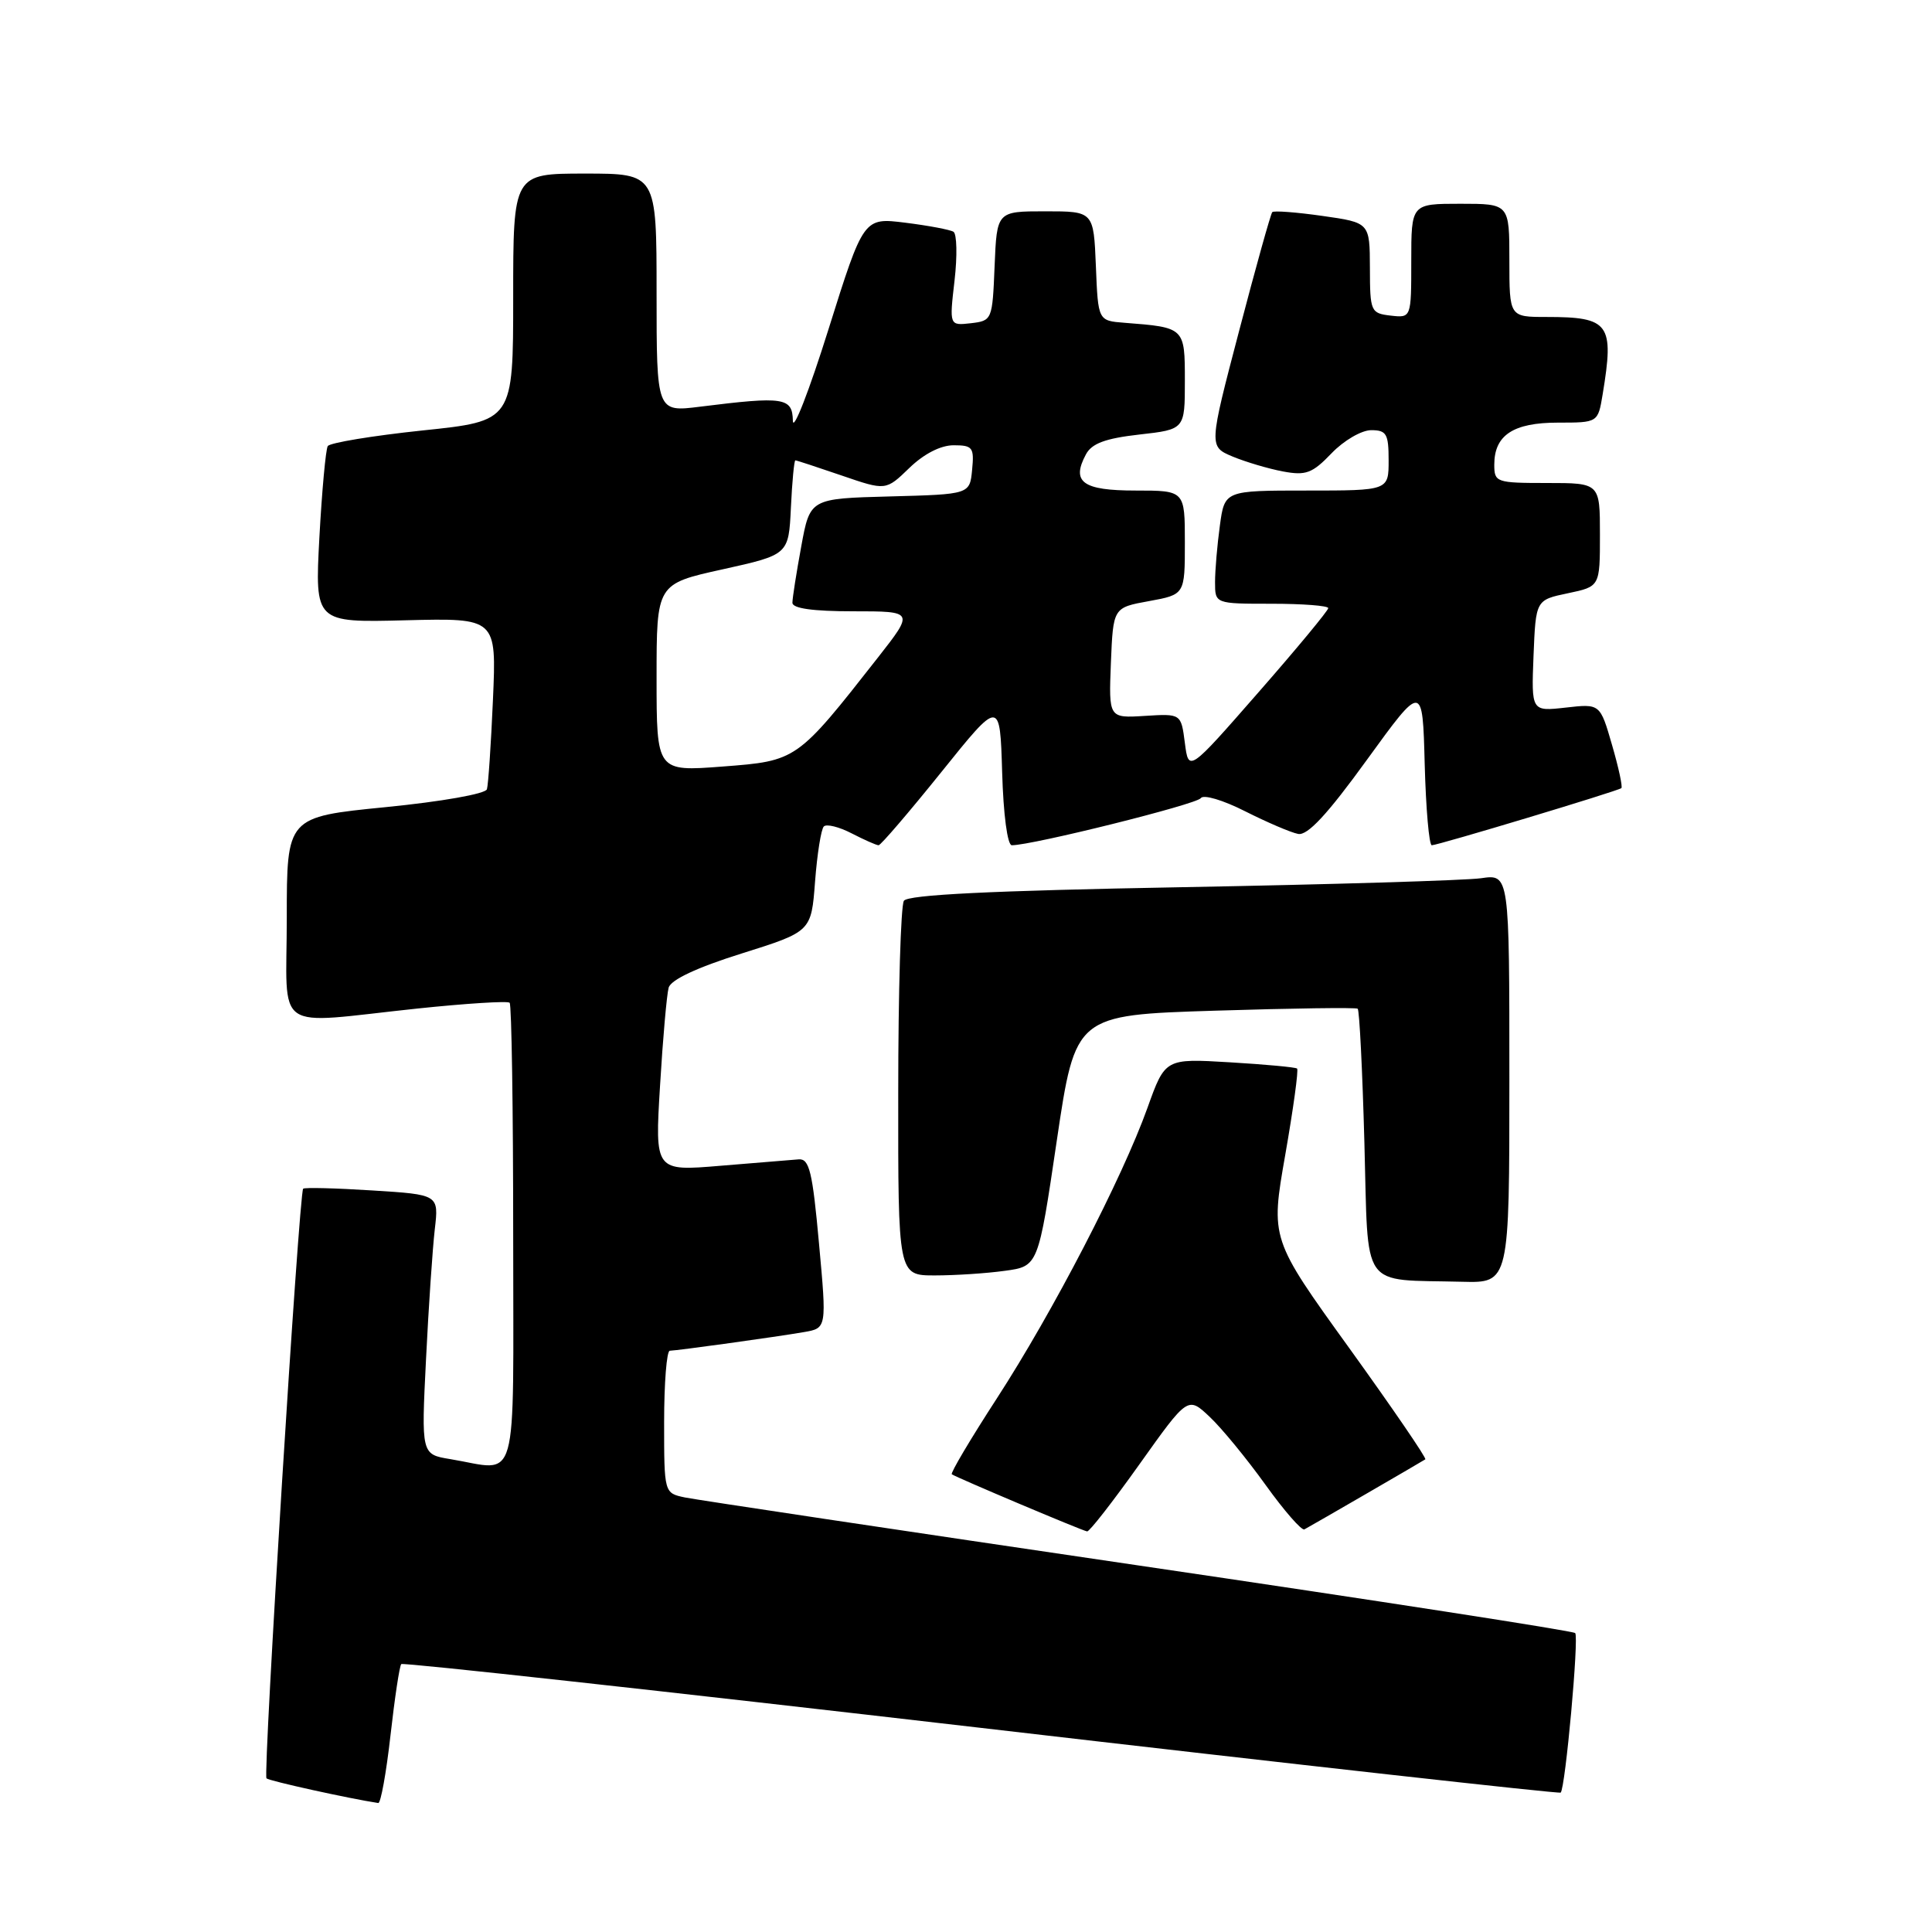 <?xml version="1.0" encoding="UTF-8" standalone="no"?>
<!DOCTYPE svg PUBLIC "-//W3C//DTD SVG 1.1//EN" "http://www.w3.org/Graphics/SVG/1.1/DTD/svg11.dtd" >
<svg xmlns="http://www.w3.org/2000/svg" xmlns:xlink="http://www.w3.org/1999/xlink" version="1.1" viewBox="0 0 256 256">
 <g >
 <path fill="currentColor"
d=" M 51.74 229.96 C 52.30 224.99 52.94 220.73 53.17 220.50 C 53.40 220.27 87.99 224.08 130.04 228.96 C 172.08 233.85 206.63 237.70 206.80 237.53 C 207.42 236.91 209.24 216.91 208.72 216.39 C 208.44 216.10 182.39 212.07 150.85 207.43 C 119.31 202.79 92.26 198.73 90.75 198.42 C 88.00 197.84 88.00 197.84 88.00 188.42 C 88.00 183.24 88.34 178.99 88.75 178.98 C 89.81 178.95 102.90 177.14 106.52 176.51 C 109.55 175.99 109.55 175.99 108.52 164.75 C 107.66 155.25 107.24 153.52 105.84 153.62 C 104.92 153.69 100.26 154.08 95.47 154.47 C 86.77 155.20 86.77 155.20 87.46 143.85 C 87.83 137.61 88.35 131.77 88.60 130.87 C 88.90 129.82 92.35 128.20 98.28 126.34 C 107.50 123.44 107.50 123.44 108.00 116.80 C 108.28 113.15 108.80 109.87 109.16 109.51 C 109.52 109.15 111.18 109.56 112.86 110.43 C 114.53 111.29 116.13 112.00 116.42 112.00 C 116.70 112.00 120.44 107.64 124.72 102.32 C 132.50 92.64 132.50 92.64 132.79 102.32 C 132.95 107.92 133.49 112.00 134.07 112.00 C 136.79 112.00 158.58 106.57 159.11 105.76 C 159.45 105.24 162.05 106.01 164.99 107.50 C 167.89 108.96 171.05 110.32 172.01 110.50 C 173.26 110.74 175.89 107.91 181.13 100.67 C 188.50 90.51 188.50 90.51 188.78 101.25 C 188.94 107.16 189.36 112.00 189.72 112.00 C 190.53 112.00 214.38 104.82 214.84 104.43 C 215.03 104.28 214.47 101.69 213.60 98.70 C 212.02 93.24 212.02 93.24 207.46 93.76 C 202.91 94.27 202.91 94.27 203.20 86.89 C 203.50 79.50 203.50 79.50 207.75 78.61 C 212.00 77.72 212.00 77.72 212.00 70.86 C 212.00 64.00 212.00 64.00 205.00 64.00 C 198.25 64.00 198.00 63.91 198.00 61.57 C 198.00 57.66 200.51 56.00 206.44 56.00 C 211.74 56.00 211.74 56.00 212.36 52.25 C 213.91 42.88 213.27 42.00 204.92 42.00 C 200.00 42.00 200.00 42.00 200.00 34.50 C 200.00 27.00 200.00 27.00 193.50 27.00 C 187.00 27.00 187.00 27.00 187.00 34.57 C 187.00 42.13 187.00 42.13 184.27 41.82 C 181.63 41.51 181.53 41.29 181.52 35.50 C 181.50 29.50 181.50 29.50 175.23 28.61 C 171.78 28.12 168.79 27.89 168.58 28.11 C 168.38 28.32 166.40 35.40 164.19 43.84 C 160.17 59.17 160.17 59.17 163.34 60.50 C 165.08 61.22 168.08 62.11 170.00 62.47 C 173.04 63.04 173.89 62.72 176.44 60.06 C 178.06 58.37 180.41 57.00 181.69 57.00 C 183.72 57.00 184.00 57.49 184.00 61.00 C 184.00 65.00 184.00 65.00 173.14 65.00 C 162.27 65.00 162.27 65.00 161.64 69.64 C 161.29 72.19 161.00 75.57 161.00 77.14 C 161.00 80.00 161.00 80.00 168.50 80.00 C 172.62 80.00 176.00 80.26 176.00 80.58 C 176.00 80.90 171.84 85.93 166.75 91.74 C 157.50 102.32 157.50 102.32 157.00 98.44 C 156.50 94.56 156.50 94.56 151.70 94.86 C 146.91 95.16 146.91 95.16 147.20 87.83 C 147.50 80.51 147.50 80.51 152.25 79.65 C 157.00 78.78 157.00 78.78 157.00 71.89 C 157.00 65.00 157.00 65.00 150.47 65.00 C 143.45 65.00 141.92 63.88 143.89 60.21 C 144.66 58.76 146.46 58.09 150.96 57.58 C 157.00 56.90 157.00 56.90 157.00 50.47 C 157.00 43.39 157.00 43.39 149.00 42.77 C 145.50 42.50 145.50 42.50 145.21 35.25 C 144.91 28.00 144.91 28.00 138.50 28.00 C 132.09 28.00 132.09 28.00 131.79 35.25 C 131.50 42.40 131.46 42.50 128.64 42.83 C 125.79 43.15 125.79 43.15 126.48 37.19 C 126.86 33.91 126.79 30.99 126.34 30.71 C 125.88 30.43 123.01 29.89 119.96 29.51 C 114.43 28.82 114.43 28.82 109.77 43.66 C 107.21 51.82 105.09 57.26 105.06 55.75 C 104.99 52.66 103.89 52.50 92.75 53.89 C 87.00 54.61 87.00 54.61 87.00 38.80 C 87.00 23.00 87.00 23.00 77.50 23.00 C 68.00 23.00 68.00 23.00 68.00 39.39 C 68.00 55.79 68.00 55.79 55.97 57.04 C 49.35 57.74 43.71 58.67 43.43 59.11 C 43.16 59.56 42.66 65.00 42.32 71.21 C 41.72 82.50 41.72 82.50 53.75 82.19 C 65.79 81.89 65.79 81.89 65.32 92.69 C 65.06 98.64 64.70 103.98 64.52 104.58 C 64.34 105.19 58.49 106.22 51.10 106.95 C 38.00 108.25 38.00 108.25 38.00 121.62 C 38.00 137.16 35.88 135.69 55.28 133.64 C 61.76 132.96 67.28 132.61 67.53 132.87 C 67.79 133.12 68.00 146.98 68.00 163.67 C 68.00 197.93 68.86 194.86 59.66 193.34 C 55.82 192.71 55.82 192.71 56.45 180.10 C 56.79 173.17 57.32 165.43 57.61 162.90 C 58.15 158.29 58.15 158.29 49.32 157.74 C 44.47 157.43 40.35 157.33 40.17 157.51 C 39.63 158.04 34.83 235.16 35.31 235.64 C 35.64 235.98 46.25 238.32 50.12 238.91 C 50.45 238.96 51.18 234.93 51.74 229.96 Z  M 151.00 194.00 C 157.40 185.01 157.40 185.01 160.30 187.75 C 161.90 189.26 165.22 193.31 167.69 196.75 C 170.16 200.19 172.48 202.85 172.84 202.65 C 174.08 201.98 188.50 193.62 188.86 193.37 C 189.06 193.23 184.52 186.60 178.79 178.64 C 168.35 164.16 168.35 164.16 170.30 153.04 C 171.37 146.92 172.08 141.77 171.87 141.59 C 171.67 141.41 167.65 141.04 162.95 140.76 C 154.39 140.25 154.39 140.25 152.04 146.81 C 148.69 156.15 139.51 173.85 132.09 185.29 C 128.60 190.67 125.91 195.20 126.12 195.35 C 126.71 195.77 143.43 202.84 144.05 202.92 C 144.35 202.97 147.48 198.95 151.00 194.00 Z  M 200.00 142.91 C 200.00 115.82 200.00 115.82 196.25 116.37 C 194.19 116.66 176.30 117.20 156.50 117.56 C 131.30 118.02 120.28 118.56 119.77 119.36 C 119.36 119.99 119.02 131.41 119.02 144.75 C 119.00 169.00 119.00 169.00 123.86 169.00 C 126.53 169.00 130.71 168.73 133.14 168.39 C 137.57 167.79 137.57 167.79 140.03 151.14 C 142.50 134.50 142.50 134.50 161.00 133.92 C 171.18 133.60 179.68 133.48 179.90 133.66 C 180.13 133.83 180.53 141.83 180.79 151.43 C 181.34 171.26 180.09 169.49 193.75 169.84 C 200.00 170.00 200.00 170.00 200.00 142.91 Z  M 87.00 89.80 C 87.00 77.37 87.00 77.37 95.75 75.44 C 104.50 73.50 104.50 73.50 104.80 67.25 C 104.96 63.81 105.23 61.00 105.39 61.00 C 105.55 61.00 108.32 61.91 111.53 63.01 C 117.38 65.02 117.38 65.02 120.49 62.01 C 122.42 60.14 124.64 59.00 126.36 59.00 C 128.88 59.00 129.10 59.29 128.81 62.25 C 128.50 65.50 128.50 65.50 117.92 65.78 C 107.33 66.06 107.33 66.06 106.17 72.40 C 105.53 75.88 105.00 79.24 105.00 79.87 C 105.00 80.62 107.72 81.00 113.07 81.00 C 121.13 81.00 121.13 81.00 116.32 87.14 C 105.59 100.82 105.59 100.82 95.75 101.57 C 87.00 102.24 87.00 102.24 87.00 89.80 Z "/>
</g>
</svg>